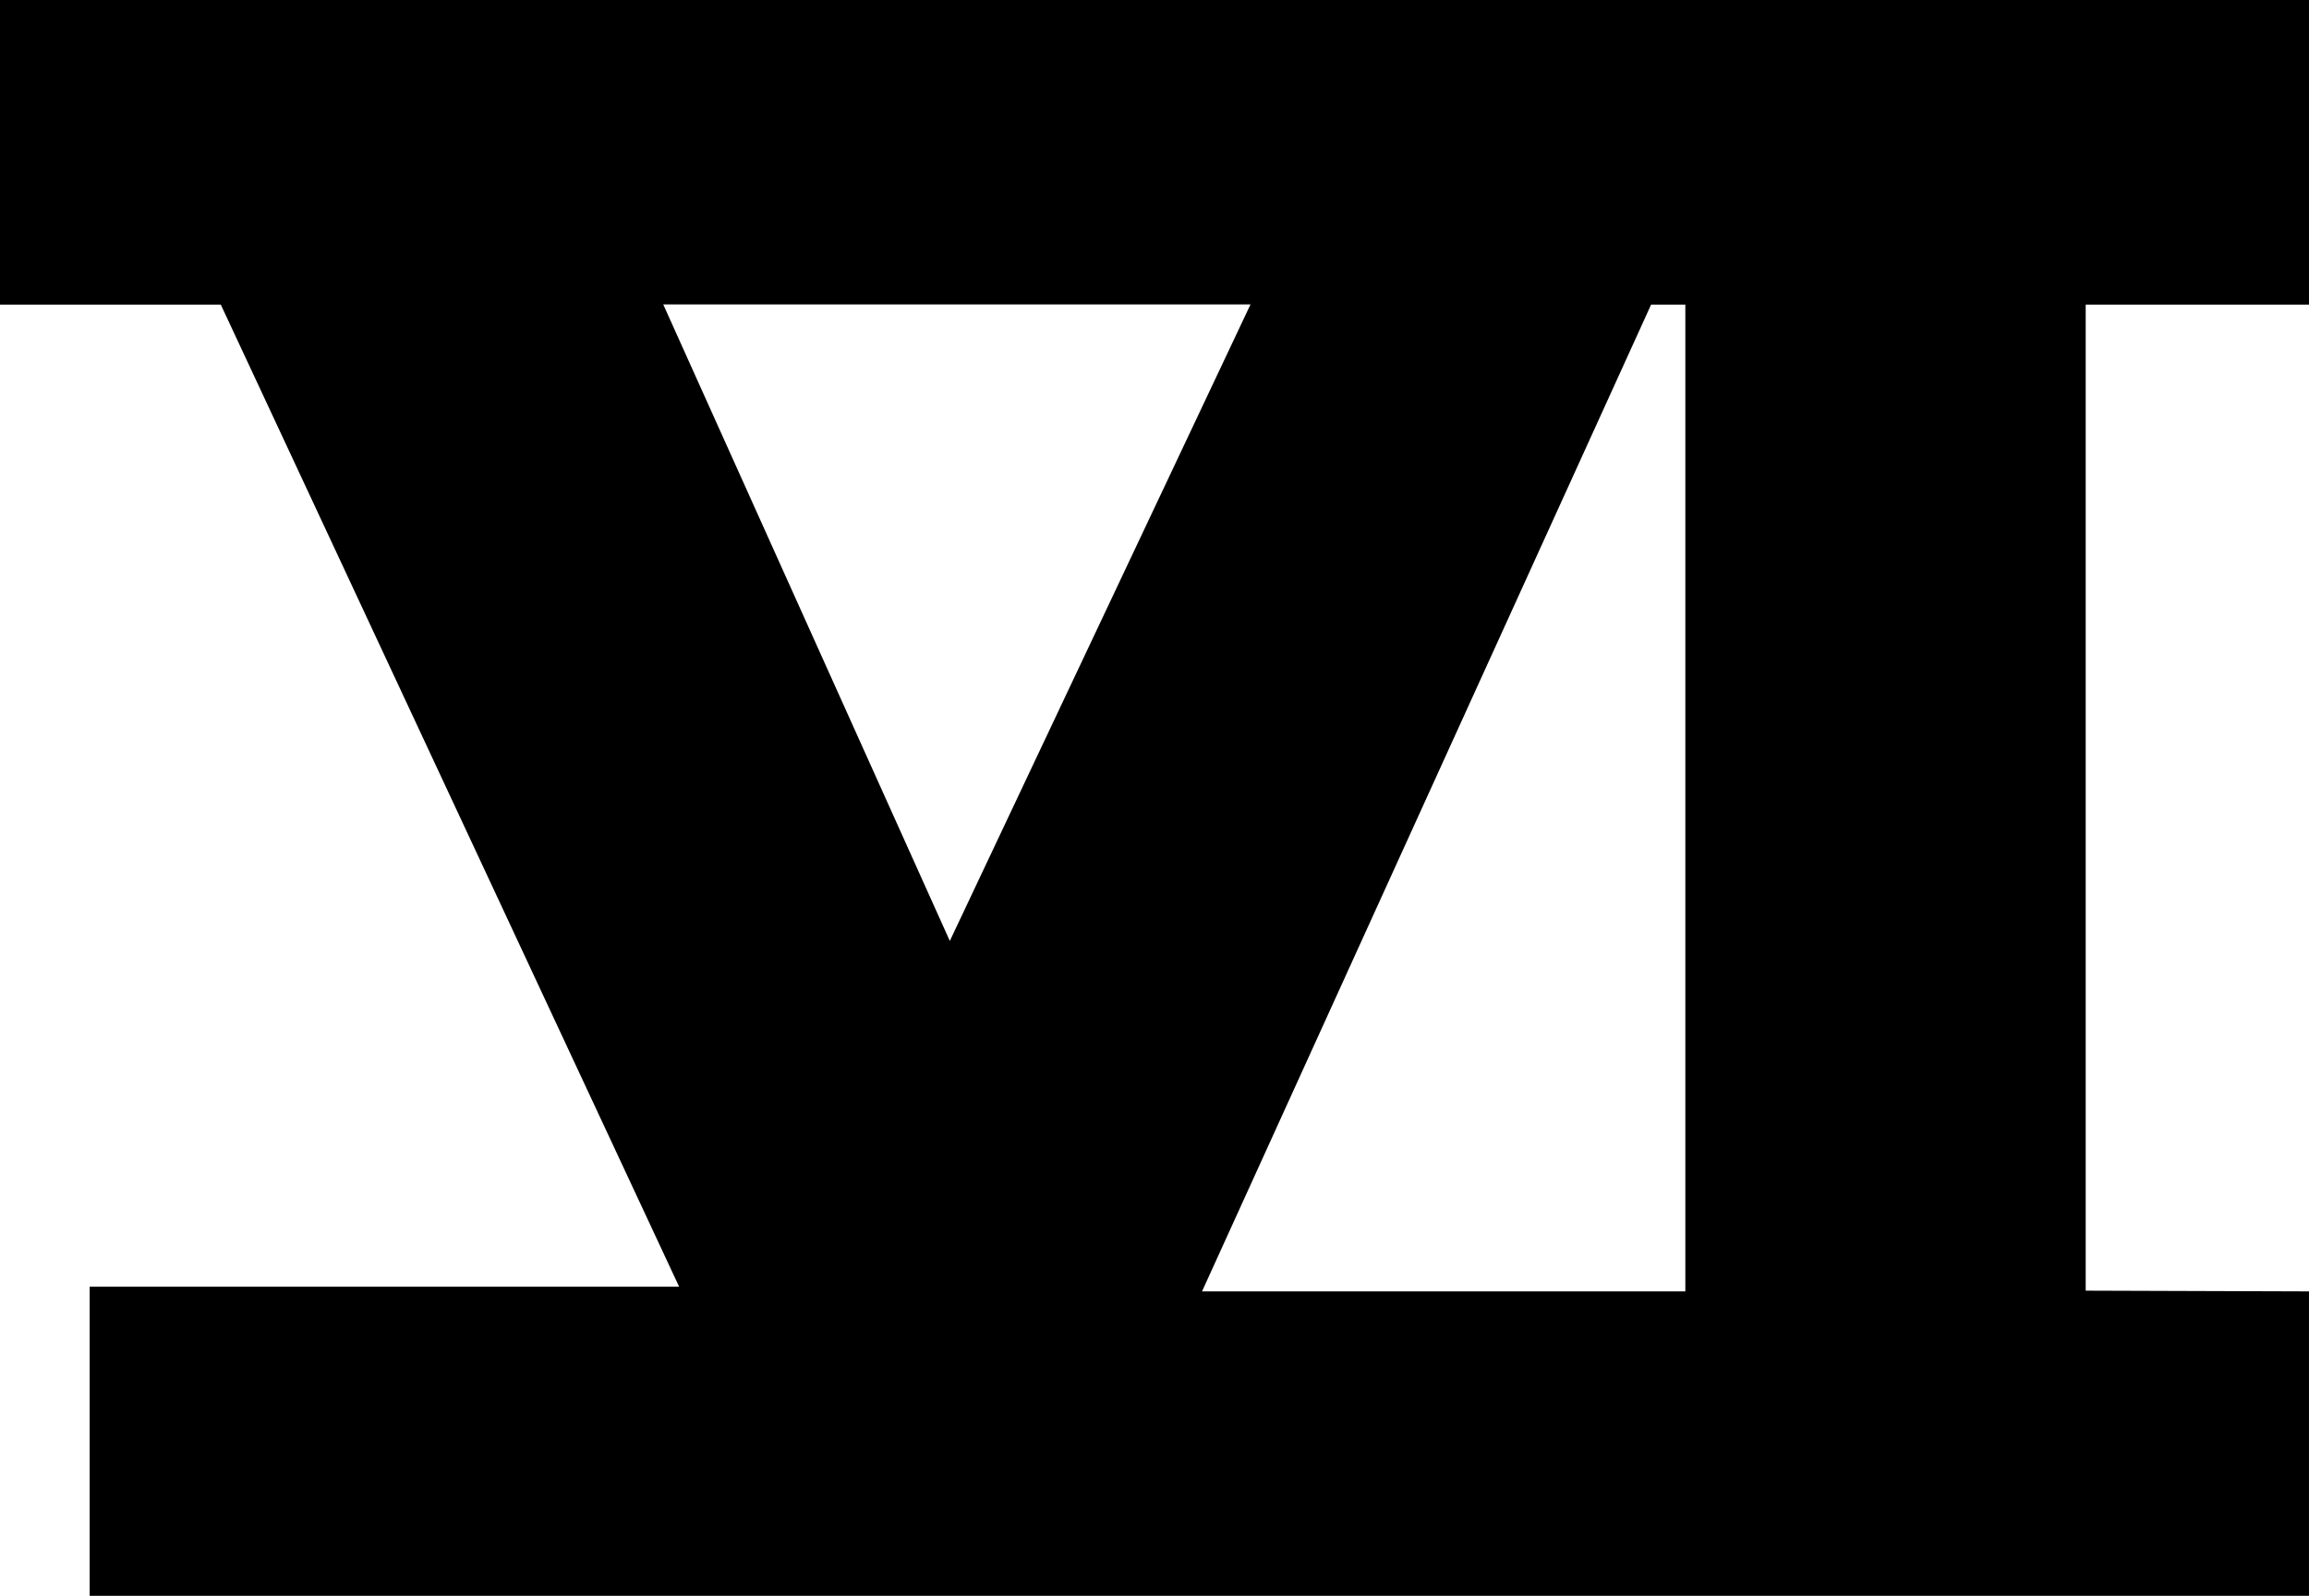 <svg xmlns="http://www.w3.org/2000/svg" width="545.557" height="377.048"><path d="M295.464 71.93H156.707l67.712 150.385Zm-11.456 233.189h114.194V71.973h-8.09zM52.168 71.973H0V0h545.557v71.973h-52.761v232.973l52.76.173v71.93H21.187v-73.03h139.275z"/></svg>